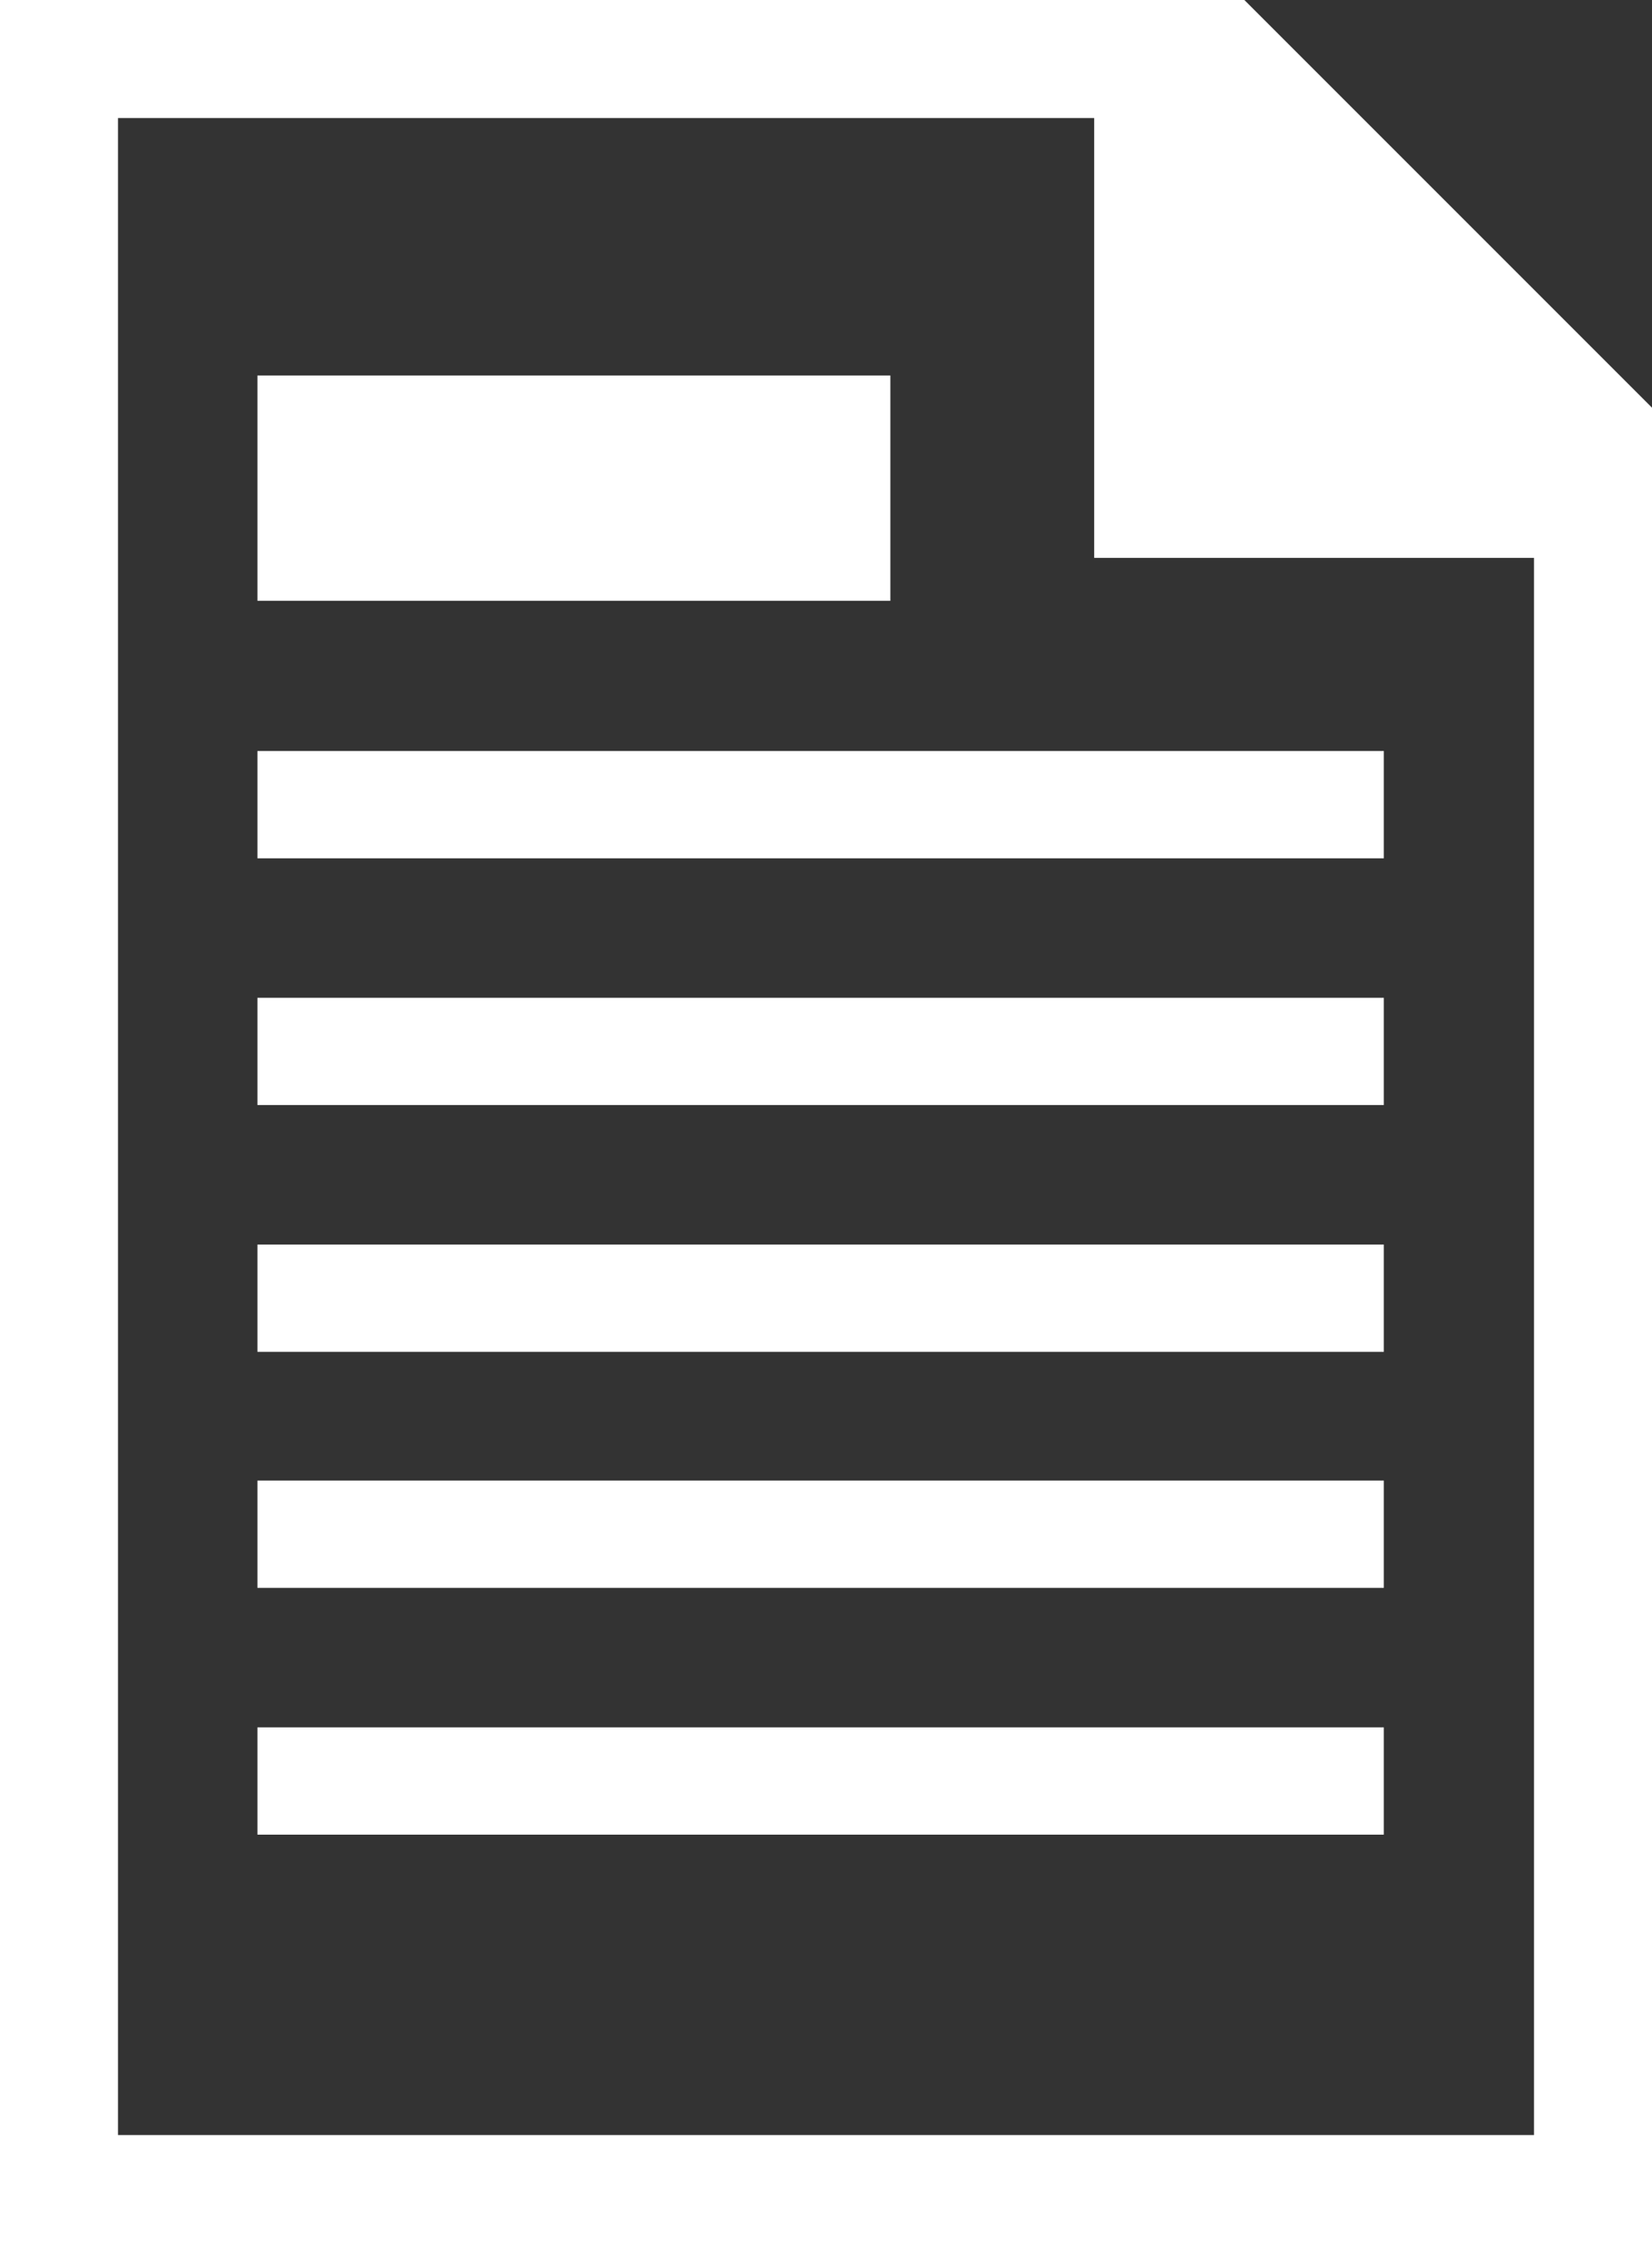 <?xml version="1.0" encoding="utf-8"?>
<!-- Generator: Adobe Illustrator 18.1.0, SVG Export Plug-In . SVG Version: 6.00 Build 0)  -->
<!DOCTYPE svg PUBLIC "-//W3C//DTD SVG 1.1//EN" "http://www.w3.org/Graphics/SVG/1.1/DTD/svg11.dtd">
<svg version="1.1" id="Layer_1" xmlns="http://www.w3.org/2000/svg" xmlns:xlink="http://www.w3.org/1999/xlink" x="0px" y="0px"
	 viewBox="0 0 15.4 21" enable-background="new 0 0 15.4 21" xml:space="preserve">
<rect x="0" y="0" width="15.4" height="21" fill="#333333" stroke="none"/>
<path id="Document_Icon" fill="#FFFFFF" d="M11.6,0L0,0v21h15.4V3.8L11.6,0z M14.3,19.9H1.1V1.1h9.1v4.1h4.1V19.9z M8.3,5.6H2.4V3.5
	h5.9V5.6z M12.9,8H2.4V7h10.5V8z M12.9,10.3H2.4v-1h10.5V10.3z M12.9,12.6H2.4v-1h10.5V12.6z M12.9,14.8H2.4v-1h10.5V14.8z
	 M12.9,17.1H2.4v-1h10.5V17.1z"/>
</svg>
